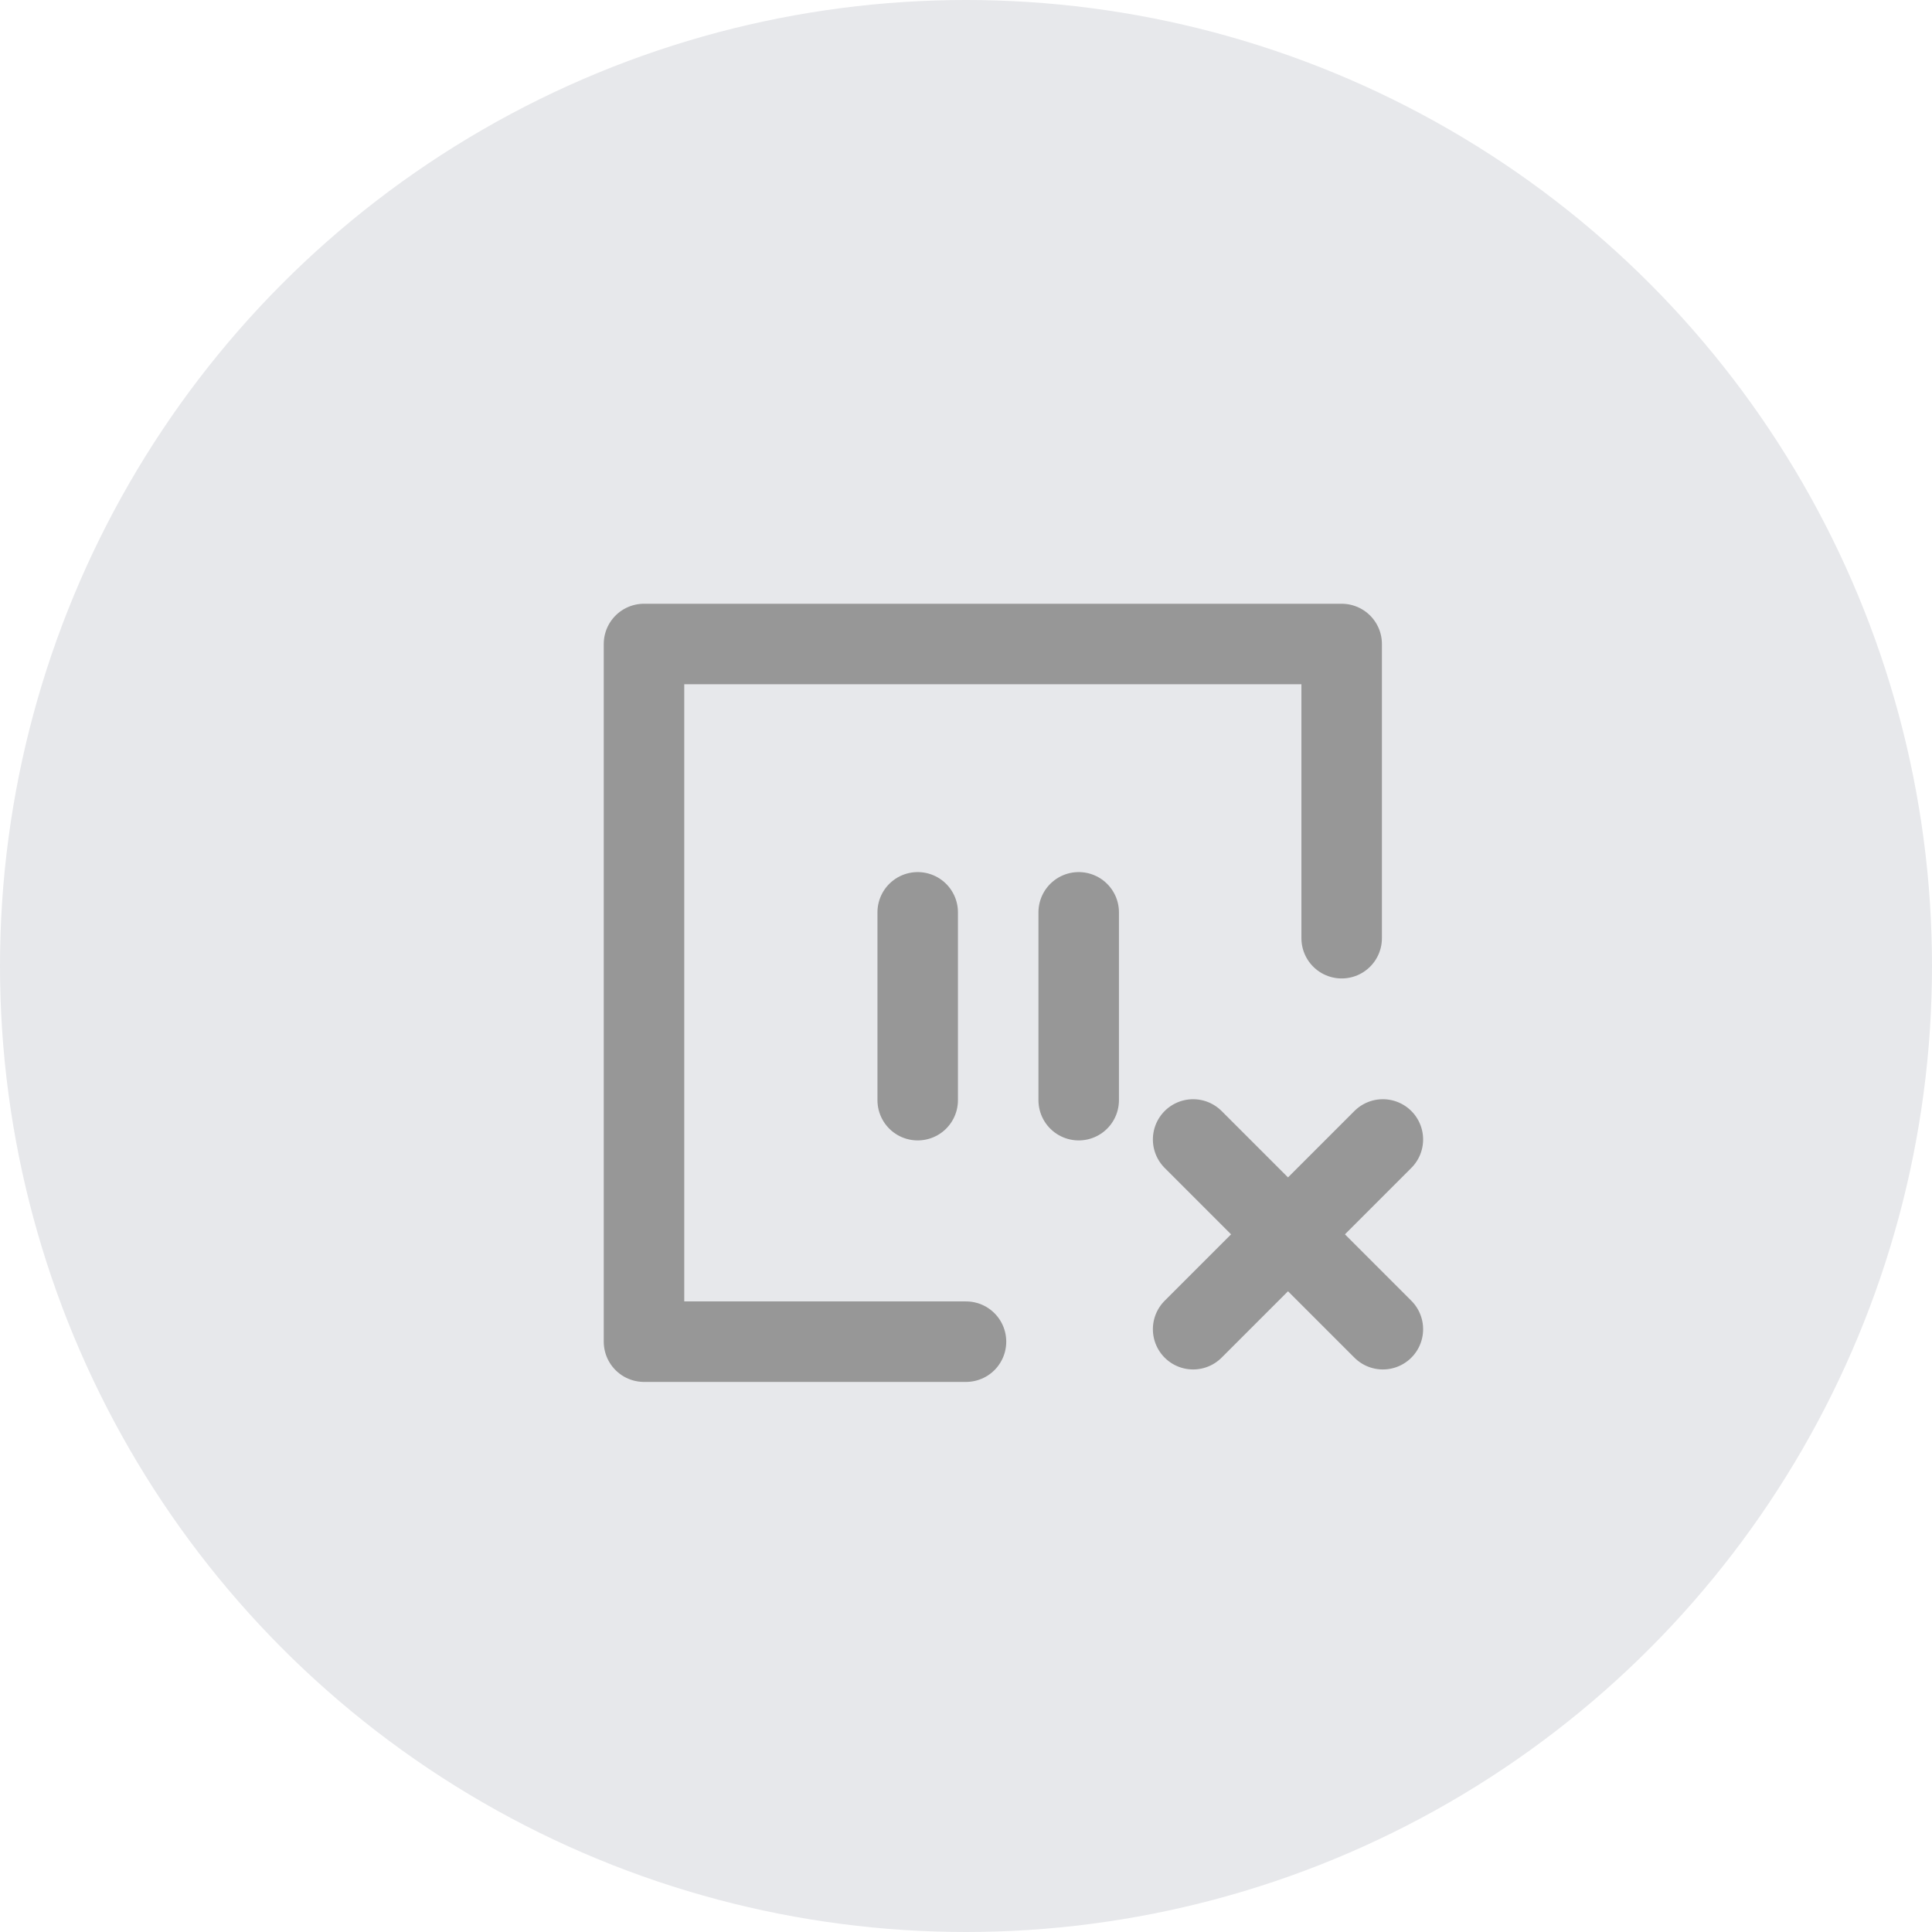 <?xml version="1.0" encoding="UTF-8"?>
<svg width="36px" height="36px" viewBox="0 0 36 36" version="1.1" xmlns="http://www.w3.org/2000/svg" xmlns:xlink="http://www.w3.org/1999/xlink">
    <!-- Generator: Sketch 59.1 (86144) - https://sketch.com -->
    <title>pause_not_pass</title>
    <desc>Created with Sketch.</desc>
    <g id="法律生产-企大宝" stroke="none" stroke-width="1" fill="none" fill-rule="evenodd">
        <g id="通知icon" transform="translate(-252, -1077)">
            <g id="pause_not_pass" transform="translate(252, 1077)">
                <circle id="椭圆形" fill="#E7E8EB" cx="18" cy="18" r="18"></circle>
                <g id="编组-2" transform="translate(12, 12)" stroke="#979797" stroke-linecap="round" stroke-linejoin="round" stroke-width="1.5">
                    <polyline id="路径" points="6 13 0 13 0 0 13 0 13 5.482"></polyline>
                    <g id="编组-13" transform="translate(12, 11) rotate(-315) translate(-12, -11) translate(9, 8)">
                        <line x1="0.5" y1="3" x2="5.5" y2="3" id="直线-16"></line>
                        <line x1="0.5" y1="3" x2="5.5" y2="3" id="直线-16复制" transform="translate(3, 3) rotate(-270) translate(-3, -3) "></line>
                    </g>
                    <g id="编组-4" transform="translate(4.6, 5)">
                        <line x1="0.5" y1="3.5" x2="0.5" y2="4.46185443e-14" id="直线-4备份-2"></line>
                        <line x1="3.5" y1="3.5" x2="3.5" y2="4.46185443e-14" id="直线-4备份-3"></line>
                    </g>
                </g>
            </g>
        </g>
    </g>
</svg>
